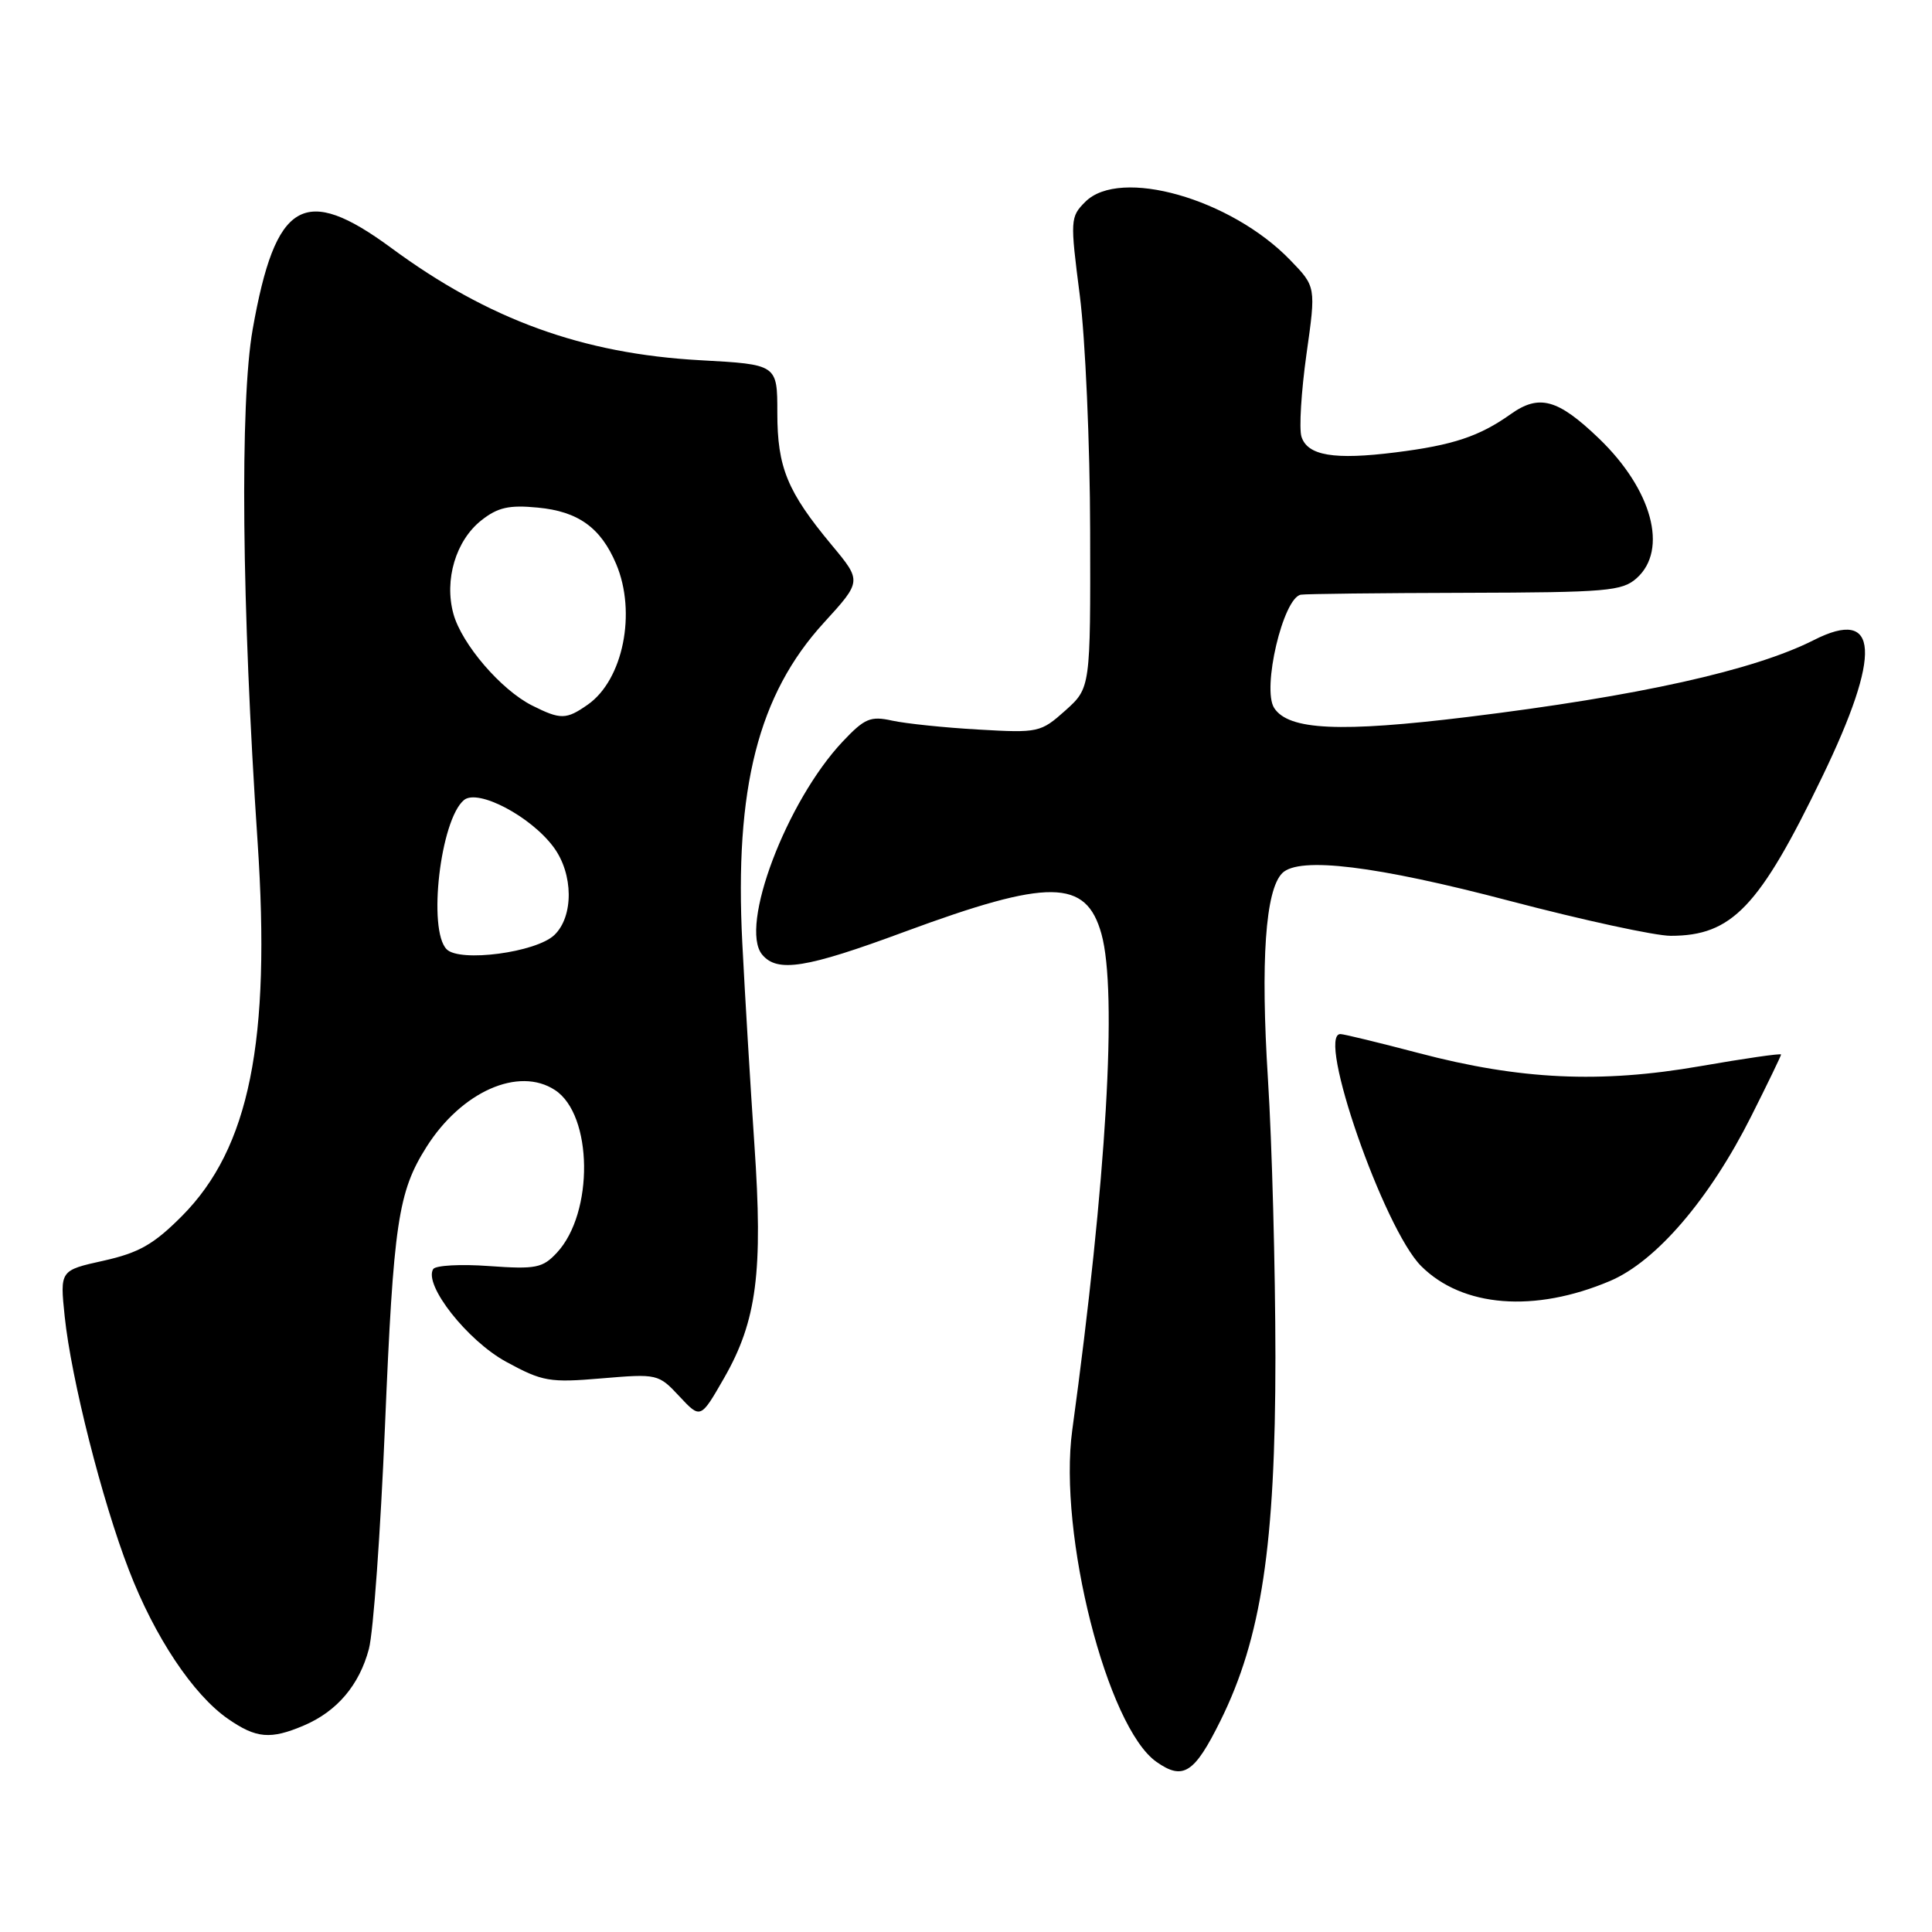 <?xml version="1.0" encoding="UTF-8" standalone="no"?>
<!DOCTYPE svg PUBLIC "-//W3C//DTD SVG 1.1//EN" "http://www.w3.org/Graphics/SVG/1.1/DTD/svg11.dtd" >
<svg xmlns="http://www.w3.org/2000/svg" xmlns:xlink="http://www.w3.org/1999/xlink" version="1.1" viewBox="0 0 256 256">
 <g >
 <path fill="currentColor"
d=" M 161.72 228.00 C 167.14 217.06 169.00 204.74 169.00 179.84 C 168.99 168.10 168.55 151.53 168.01 143.00 C 167.02 127.33 167.67 117.92 169.91 115.69 C 172.15 113.47 182.34 114.71 200.07 119.38 C 209.74 121.92 219.32 124.00 221.37 124.00 C 229.49 124.00 233.11 120.21 241.43 102.98 C 249.37 86.56 249.00 80.42 240.35 84.81 C 232.41 88.83 217.12 92.23 194.50 95.00 C 177.56 97.07 170.76 96.76 168.84 93.82 C 167.18 91.28 170.02 79.21 172.37 78.80 C 172.99 78.69 182.79 78.58 194.13 78.55 C 212.97 78.50 214.95 78.33 216.88 76.60 C 221.07 72.83 218.91 64.87 211.87 58.10 C 206.41 52.86 203.95 52.19 200.17 54.88 C 196.03 57.82 192.53 58.99 184.94 59.94 C 176.78 60.97 173.25 60.38 172.45 57.86 C 172.12 56.80 172.42 51.90 173.11 46.96 C 174.38 37.99 174.38 37.99 170.94 34.44 C 163.08 26.32 148.40 22.15 143.81 26.74 C 141.81 28.74 141.79 29.12 143.08 39.15 C 143.81 44.84 144.43 58.87 144.45 70.33 C 144.50 91.15 144.50 91.15 141.16 94.15 C 137.90 97.06 137.59 97.13 129.66 96.67 C 125.17 96.42 120.03 95.88 118.23 95.49 C 115.34 94.85 114.57 95.18 111.67 98.25 C 104.21 106.16 97.92 122.79 100.99 126.49 C 103.00 128.91 106.81 128.30 119.85 123.47 C 139.02 116.39 143.92 116.44 145.95 123.76 C 148.08 131.44 146.62 156.31 142.08 189.50 C 140.20 203.25 146.70 228.87 153.24 233.46 C 156.77 235.94 158.26 234.99 161.72 228.00 Z  M 40.28 228.63 C 44.66 226.76 47.61 223.28 48.88 218.50 C 49.47 216.29 50.42 203.02 51.01 189.00 C 52.14 162.02 52.74 157.95 56.51 151.98 C 61.15 144.64 68.73 141.28 73.54 144.44 C 78.56 147.72 78.71 160.71 73.79 165.99 C 71.90 168.02 71.01 168.20 64.82 167.76 C 61.05 167.48 57.71 167.67 57.40 168.16 C 56.11 170.25 61.93 177.64 67.06 180.44 C 71.89 183.07 72.81 183.23 79.74 182.64 C 87.10 182.02 87.25 182.05 90.02 185.02 C 92.83 188.03 92.83 188.03 95.96 182.57 C 100.28 175.02 101.12 168.53 99.96 151.64 C 99.43 143.86 98.71 131.86 98.36 124.97 C 97.31 104.43 100.47 92.03 109.17 82.51 C 114.19 77.01 114.19 77.01 110.23 72.25 C 104.32 65.15 103.00 61.95 103.00 54.69 C 103.00 48.29 103.00 48.29 92.75 47.73 C 77.20 46.87 64.73 42.35 51.88 32.88 C 40.29 24.34 36.50 26.56 33.48 43.64 C 31.77 53.34 32.03 80.28 34.13 111.52 C 35.91 137.98 33.05 152.14 24.11 161.13 C 20.37 164.89 18.41 166.00 13.72 167.05 C 7.94 168.33 7.94 168.33 8.57 174.42 C 9.43 182.67 13.51 198.81 17.09 208.06 C 20.49 216.90 25.59 224.55 30.20 227.75 C 33.96 230.36 35.84 230.52 40.28 228.63 Z  M 213.35 169.73 C 219.45 167.14 226.54 158.87 232.04 147.92 C 234.22 143.59 236.00 139.90 236.00 139.73 C 236.00 139.55 231.16 140.25 225.25 141.28 C 212.06 143.57 201.43 143.08 188.00 139.54 C 182.78 138.17 178.10 137.03 177.62 137.02 C 174.37 136.95 183.36 162.82 188.31 167.76 C 193.78 173.23 203.34 173.98 213.35 169.73 Z  M 59.19 125.79 C 56.65 123.25 58.35 108.61 61.48 106.01 C 63.33 104.48 70.34 108.17 73.36 112.26 C 75.99 115.81 76.03 121.44 73.45 123.90 C 71.03 126.21 60.94 127.54 59.19 125.79 Z  M 70.50 93.48 C 66.39 91.41 61.19 85.36 60.08 81.34 C 58.84 76.83 60.40 71.62 63.78 68.95 C 65.95 67.23 67.46 66.89 71.26 67.26 C 76.61 67.76 79.61 69.92 81.64 74.72 C 84.37 81.16 82.57 90.09 77.88 93.37 C 75.02 95.37 74.29 95.38 70.50 93.48 Z "/>
</g>
</svg>
